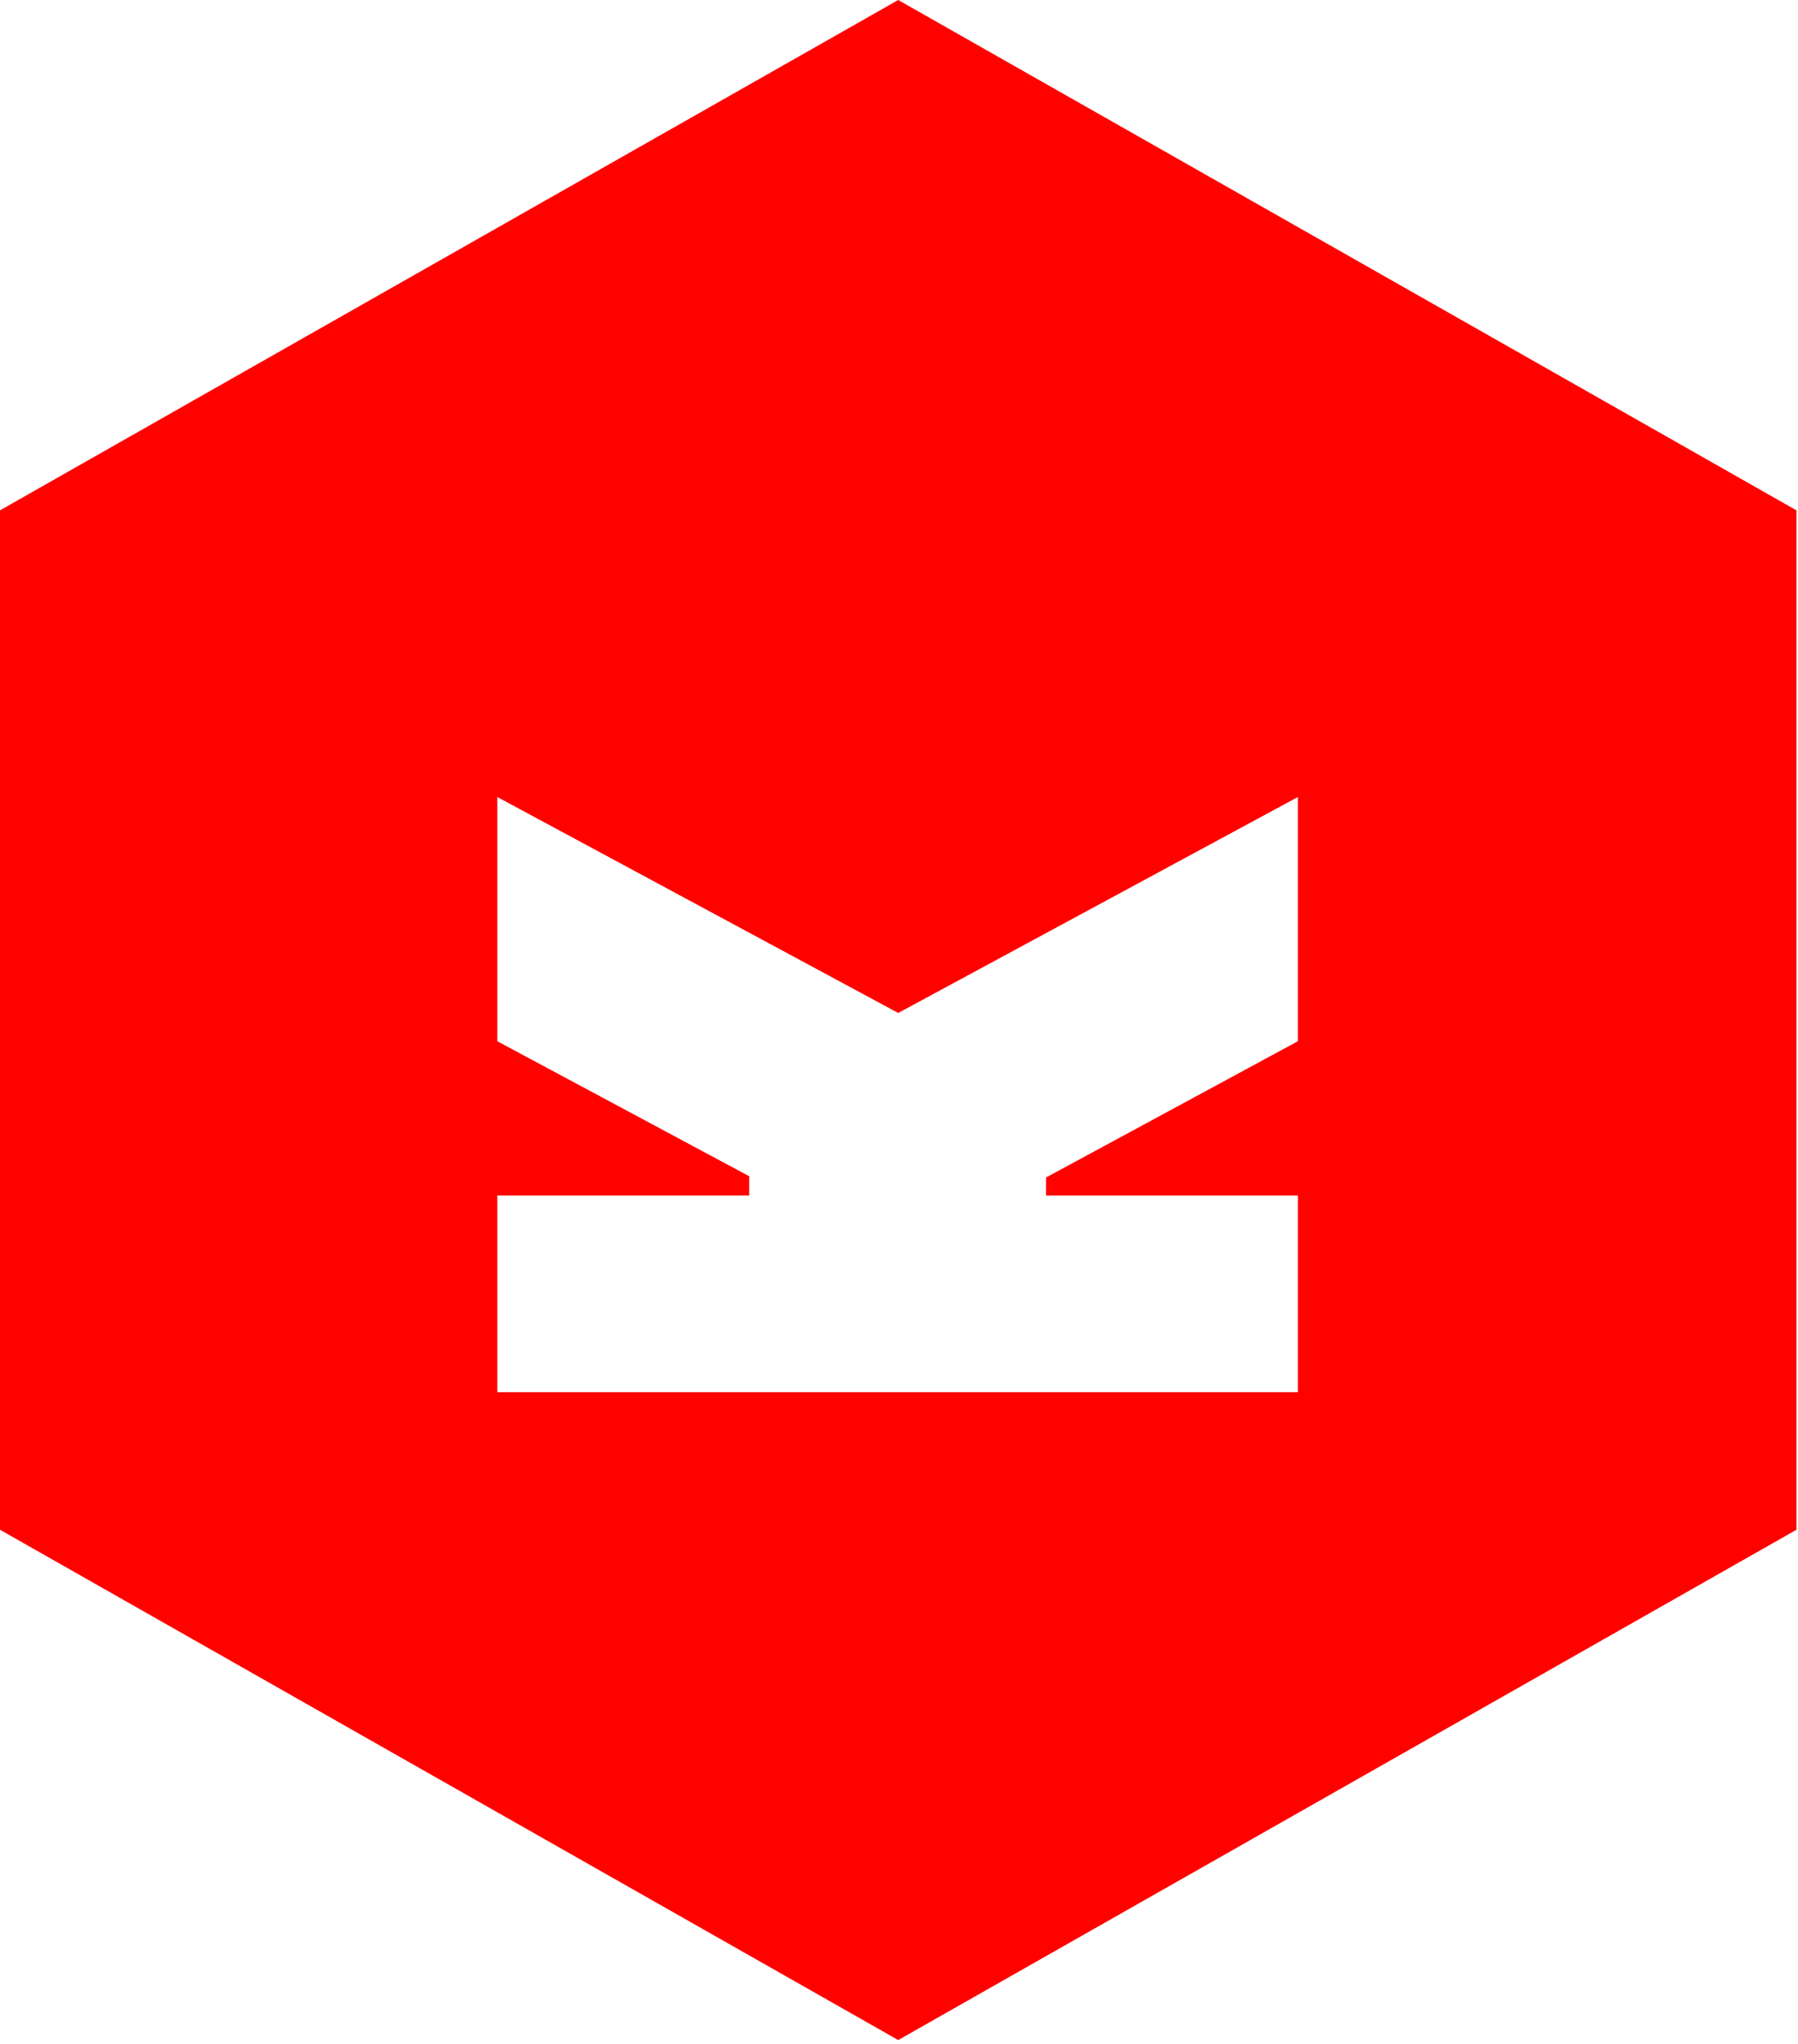<?xml version="1.0" encoding="UTF-8" standalone="no"?>
<svg width="88px" height="100px" viewBox="0 0 88 100" version="1.1" xmlns="http://www.w3.org/2000/svg" xmlns:xlink="http://www.w3.org/1999/xlink" xmlns:sketch="http://www.bohemiancoding.com/sketch/ns">
    <!-- Generator: Sketch 3.3.3 (12072) - http://www.bohemiancoding.com/sketch -->
    <title>kirby_logo</title>
    <desc>Created with Sketch.</desc>
    <defs></defs>
    <g id="Assets" stroke="none" stroke-width="1" fill="none" fill-rule="evenodd" sketch:type="MSPage">
        <g id="Icons" sketch:type="MSArtboardGroup" transform="translate(-283, -182)" fill="#FF0200">
            <g id="kirby_logo" sketch:type="MSLayerGroup" transform="translate(283, 182)">
                <path d="M43.962,0 L0,24.969 L0,74.843 L43.962,99.811 L87.925,74.843 L87.925,24.969 L43.962,0 L43.962,0 Z M63.522,50.943 L51.195,57.61 L51.195,58.491 L63.522,58.491 L63.522,68.113 L24.34,68.113 L24.34,58.491 L36.667,58.491 L36.667,57.547 L24.34,50.943 L24.34,38.994 L43.962,49.56 L63.522,38.994 L63.522,50.943 L63.522,50.943 Z" sketch:type="MSShapeGroup"></path>
            </g>
        </g>
    </g>
</svg>